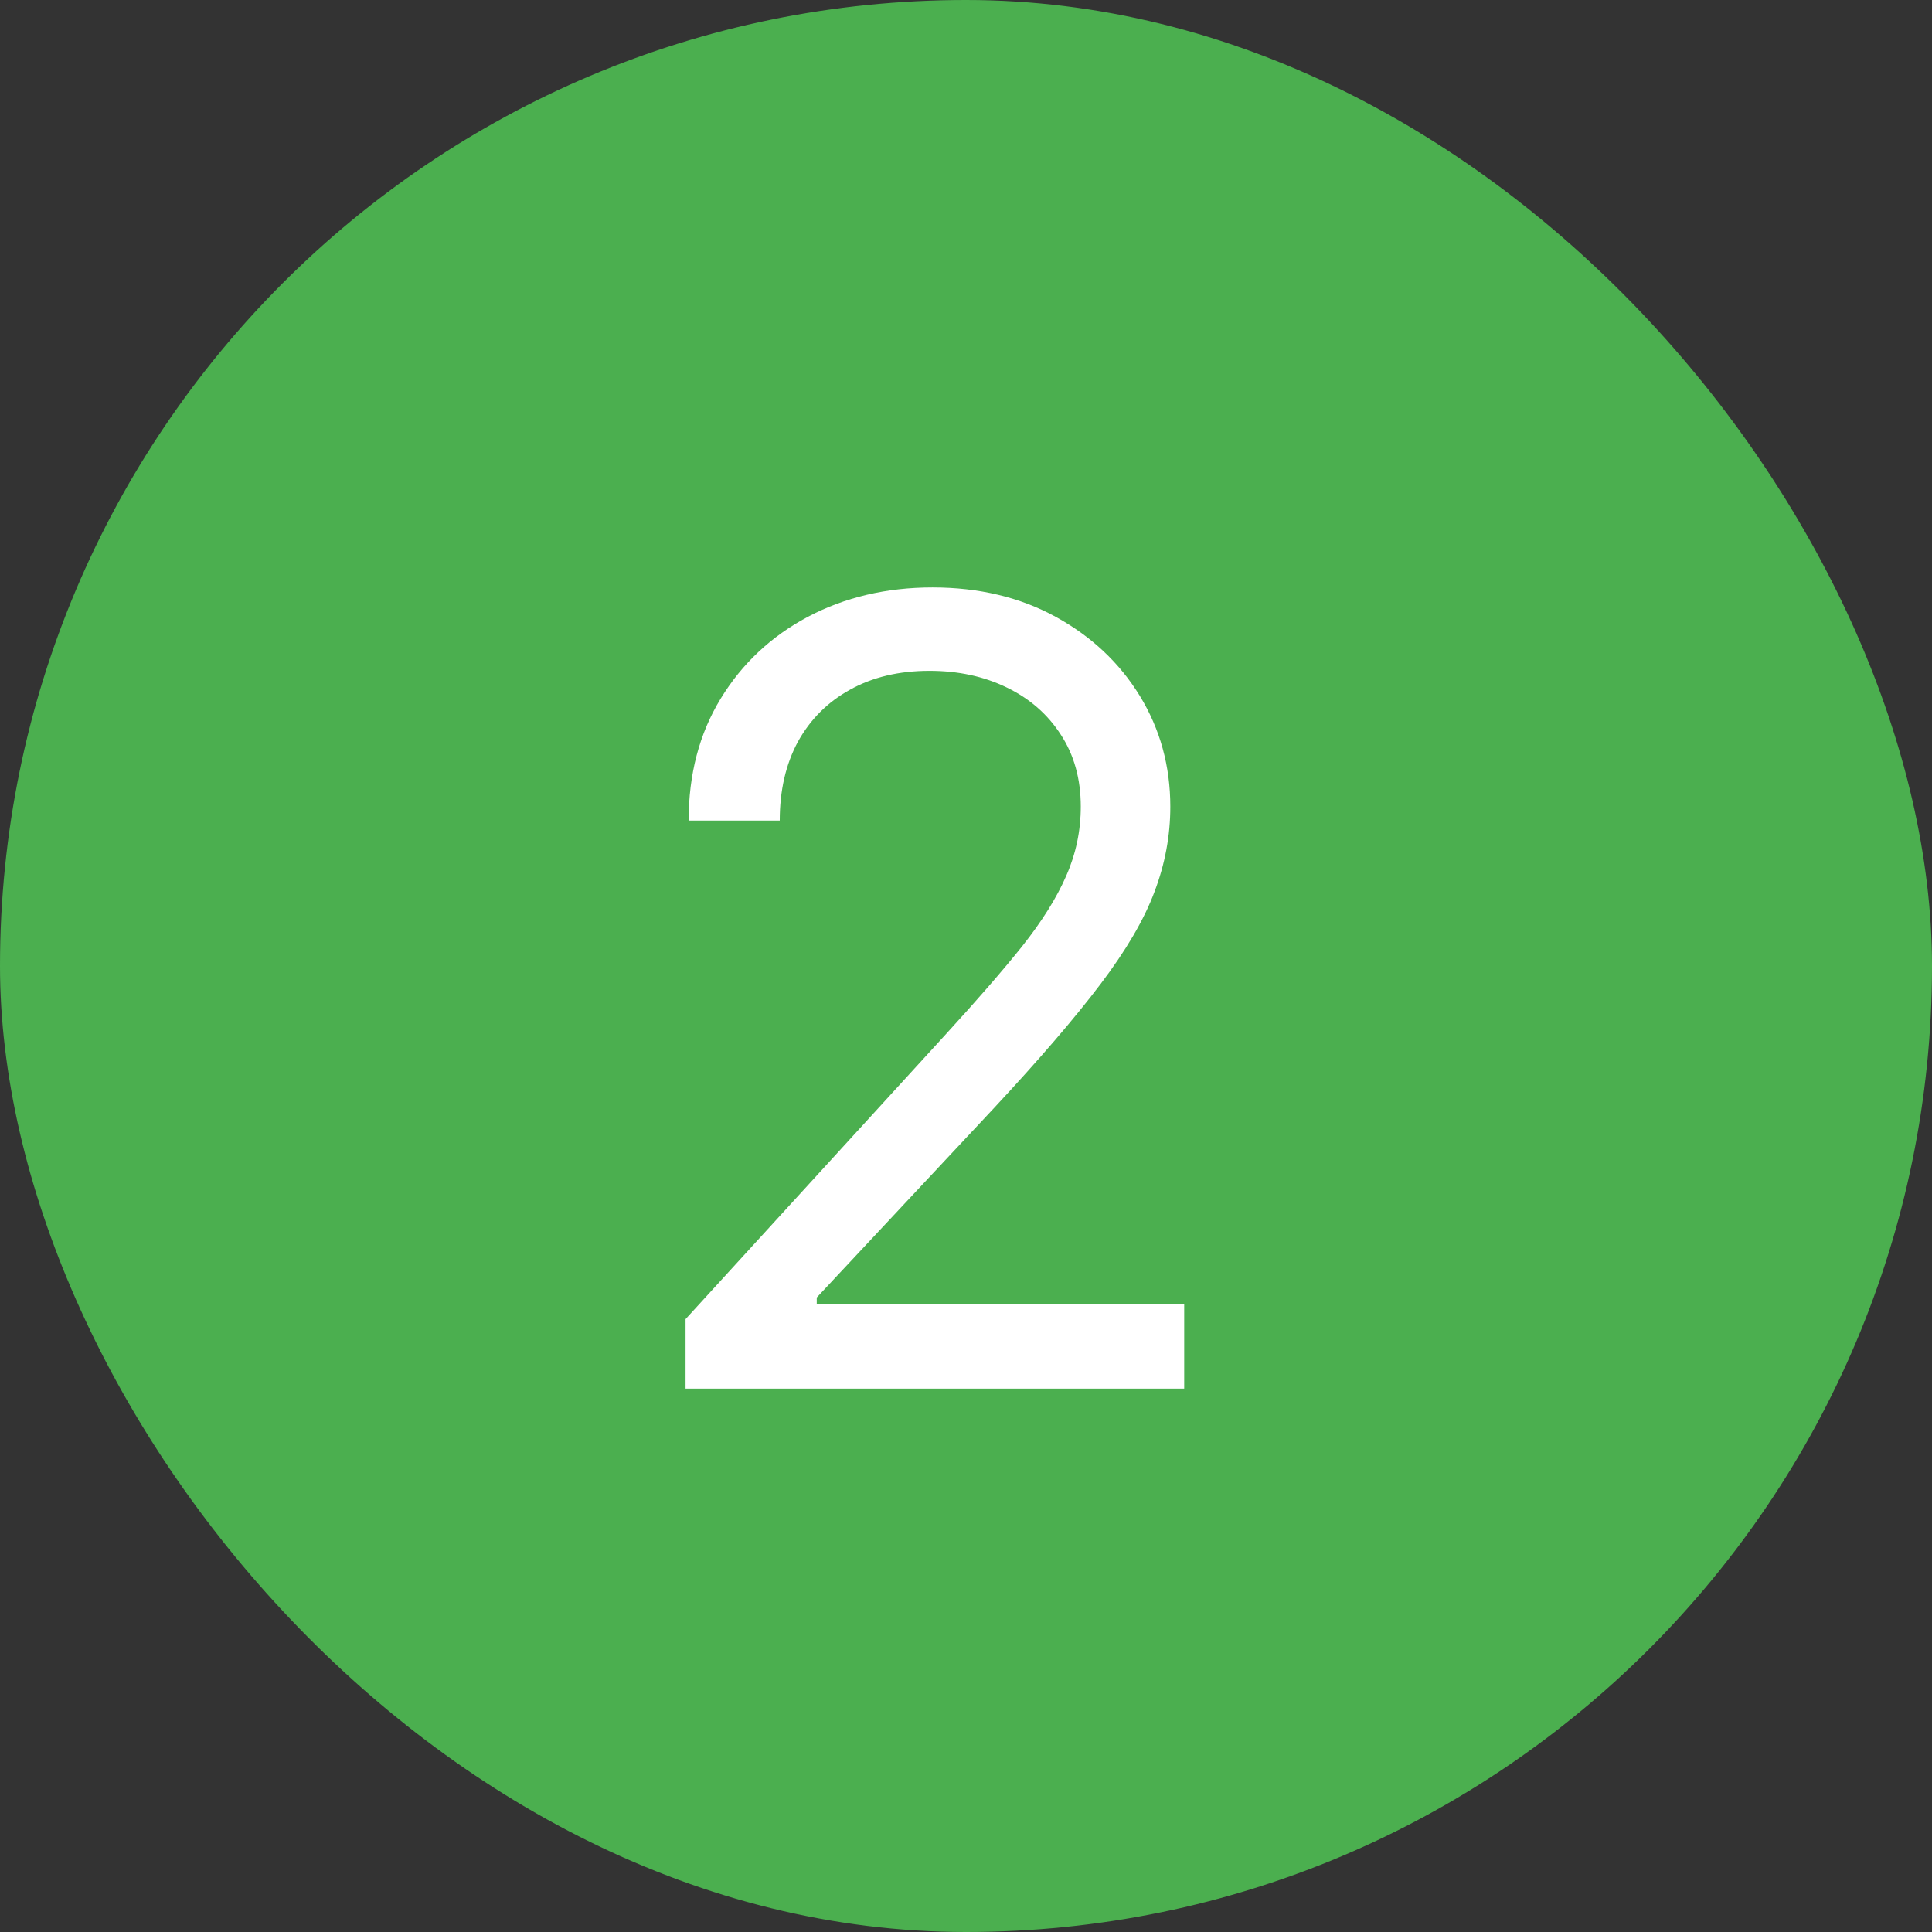 <svg width="32" height="32" viewBox="0 0 32 32" fill="none" xmlns="http://www.w3.org/2000/svg">
<rect x="0" y="0" width="32" height="32" fill="#333333" stroke="none"/>
<rect width="32" height="32" rx="16" fill="#4BAF4F"/>
<path d="M11.355 23V21.849L15.676 17.119C16.183 16.565 16.601 16.084 16.929 15.675C17.257 15.261 17.5 14.874 17.658 14.511C17.82 14.145 17.901 13.761 17.901 13.361C17.901 12.901 17.79 12.502 17.568 12.165C17.351 11.829 17.053 11.569 16.673 11.386C16.294 11.202 15.868 11.111 15.395 11.111C14.892 11.111 14.453 11.215 14.078 11.424C13.707 11.629 13.42 11.916 13.215 12.287C13.015 12.658 12.915 13.092 12.915 13.591H11.406C11.406 12.824 11.583 12.151 11.937 11.571C12.29 10.992 12.772 10.54 13.381 10.216C13.995 9.892 14.683 9.73 15.446 9.73C16.213 9.73 16.893 9.892 17.485 10.216C18.077 10.54 18.542 10.977 18.879 11.526C19.215 12.076 19.384 12.688 19.384 13.361C19.384 13.842 19.296 14.313 19.121 14.773C18.951 15.229 18.653 15.739 18.227 16.301C17.805 16.859 17.219 17.541 16.469 18.347L13.528 21.491V21.594H19.614V23H11.355Z" fill="white"/>
</svg>
